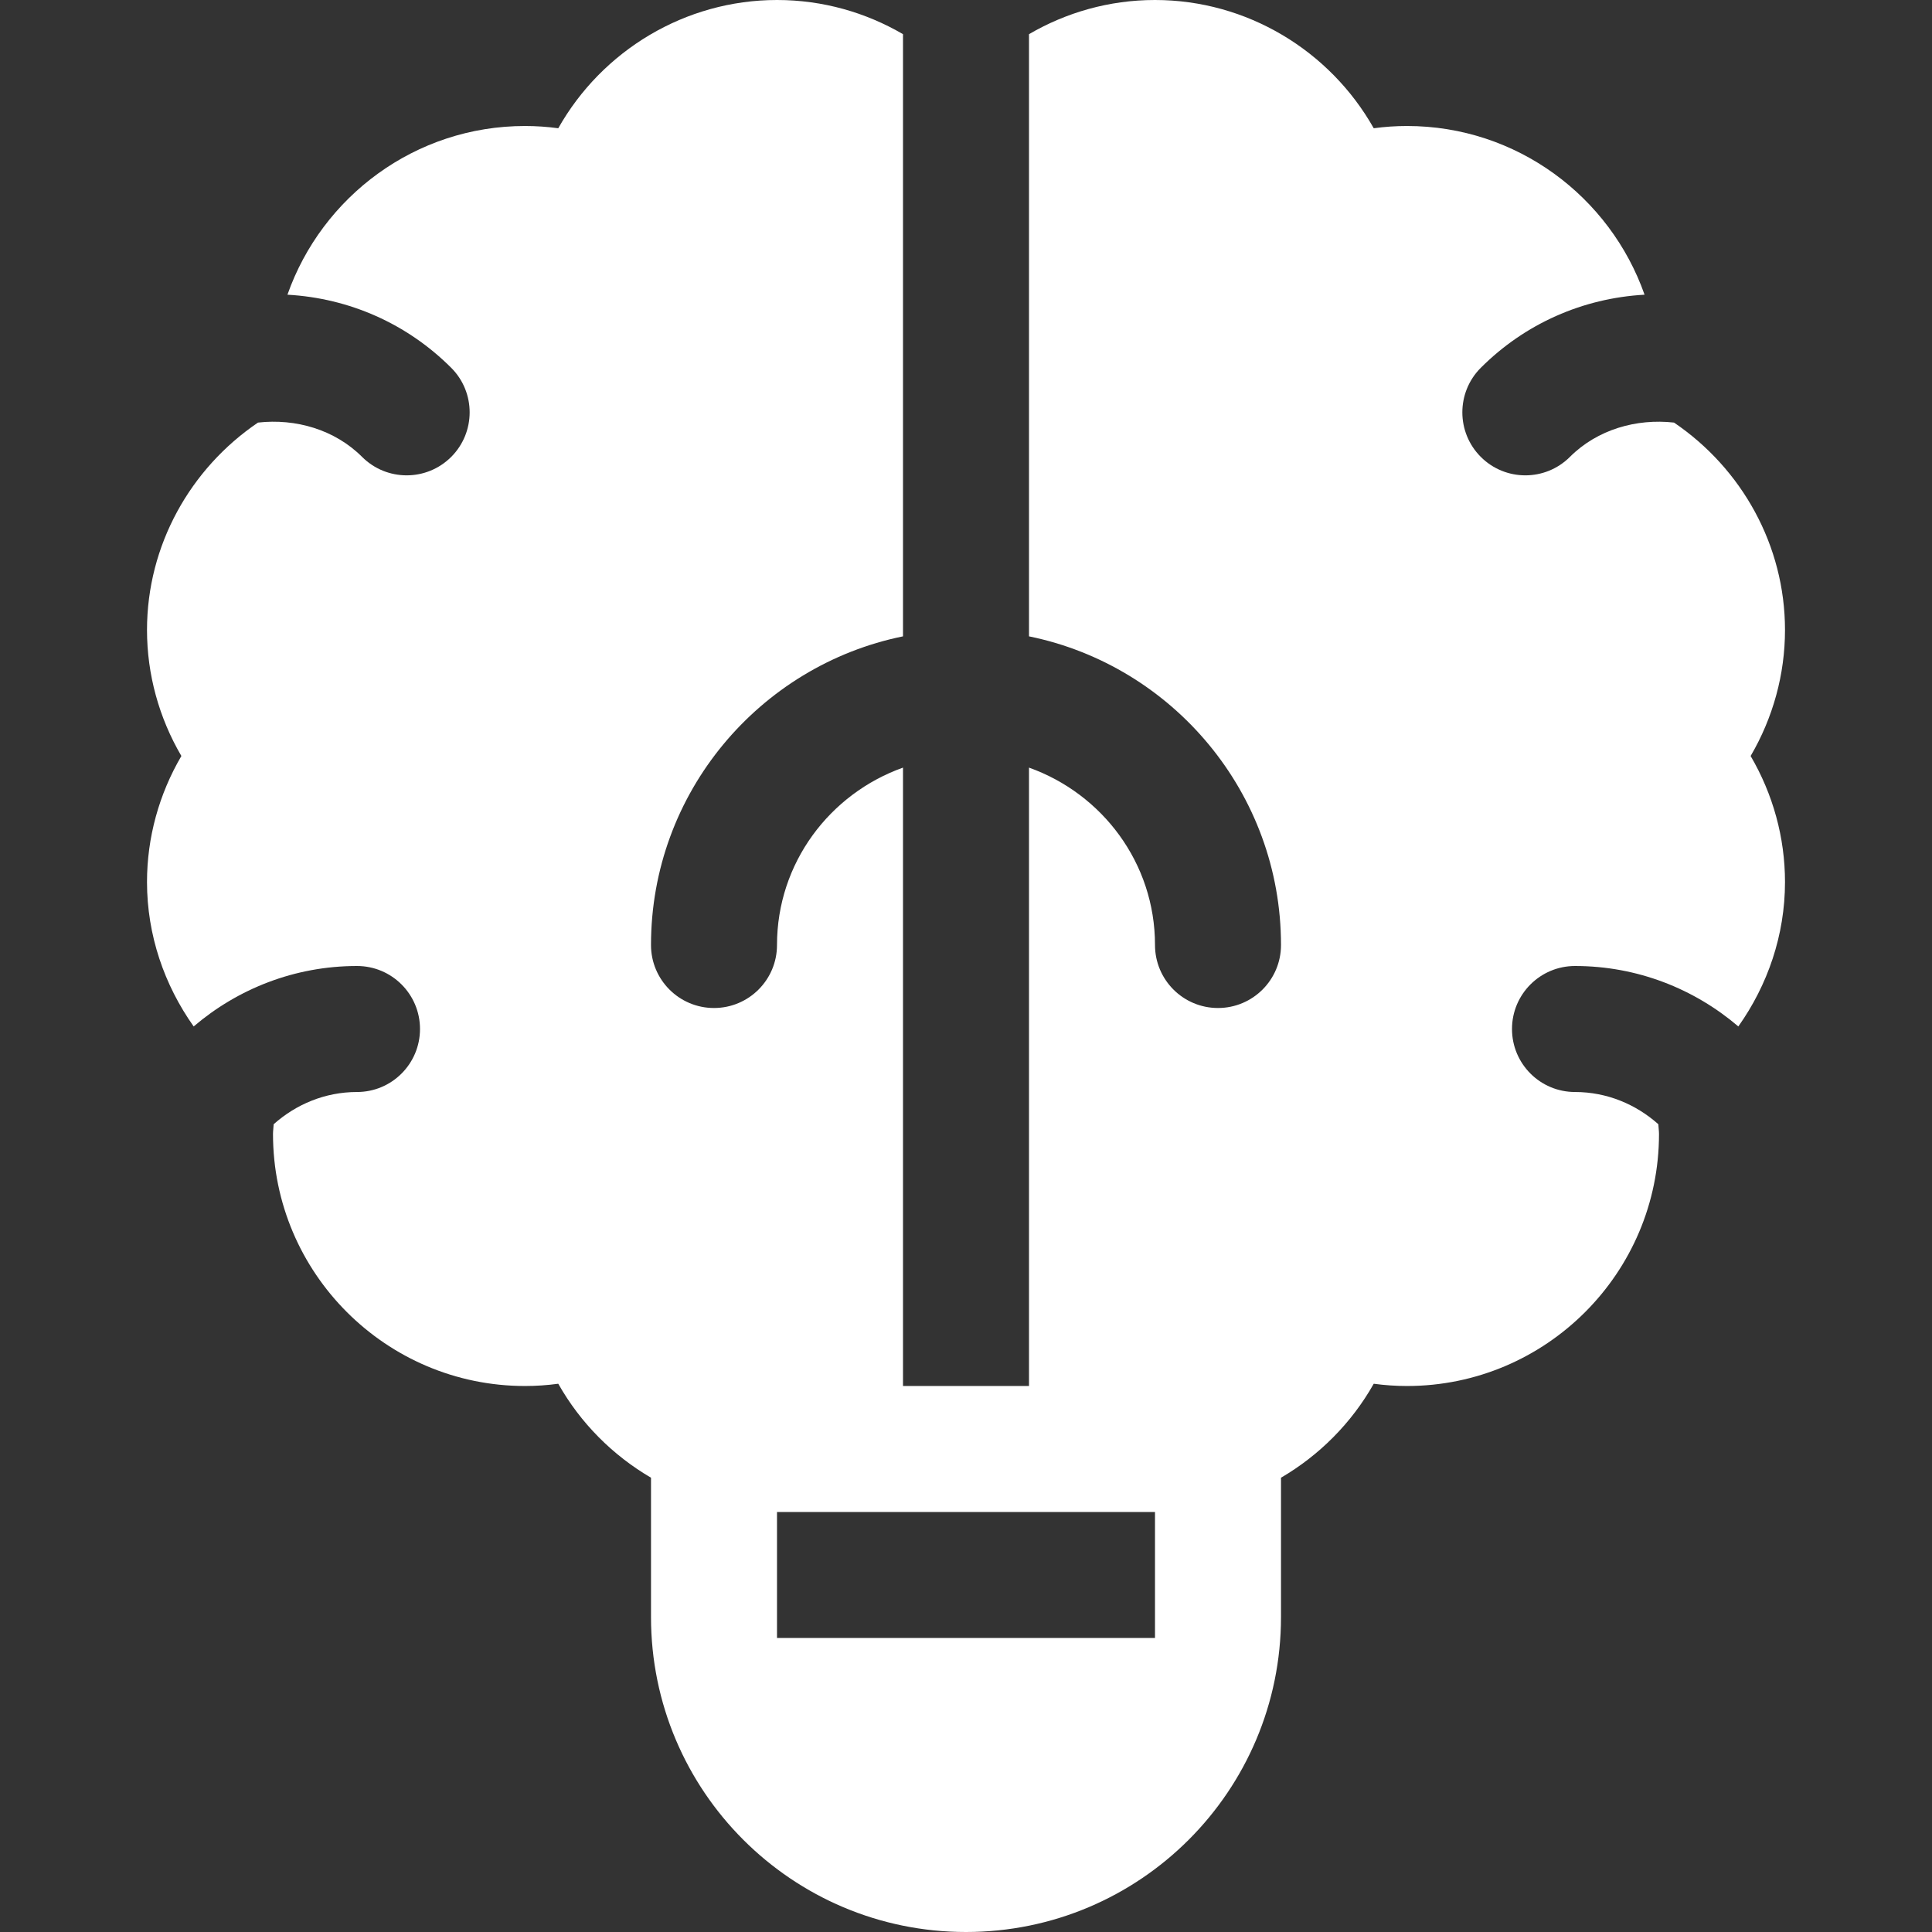 <?xml version="1.0" encoding="iso-8859-1"?>
<!-- Generator: Adobe Illustrator 19.0.0, SVG Export Plug-In . SVG Version: 6.00 Build 0)  -->
<svg xmlns="http://www.w3.org/2000/svg" xmlns:xlink="http://www.w3.org/1999/xlink" version="1.1" id="Layer_1" x="0px" y="0px" viewBox="0 0 512 512" style="enable-background:new 0 0 512 512;" xml:space="preserve" width="512px" height="512px">
<rect x="0" y="0" width="512" height="512" fill="#333333" stroke="none"/>
<g>
	<g>
		<path d="M473.043,166.957c0-22.448-11.477-42.803-29.41-54.968c-9.922-1.122-20.313,1.815-27.595,9.098    c-6.527,6.516-17.097,6.511-23.614-0.006c-6.516-6.521-6.516-17.097,0.006-23.614c11.709-11.699,27.008-18.443,43.395-19.368    c-9.144-25.993-33.874-44.708-62.956-44.708c-2.951,0-5.897,0.201-8.815,0.598C352.43,13.391,330.424,0,306.087,0    c-12.178,0-23.565,3.325-33.391,9.055v159.585c38.058,7.756,66.783,41.48,66.783,81.795c0,9.223-7.473,16.696-16.696,16.696    c-9.223,0-16.696-7.473-16.696-16.696c0-21.737-14-40.096-33.391-47.01v163.88h-33.391v-163.88    c-19.391,6.914-33.391,25.273-33.391,47.01c0,9.223-7.473,16.696-16.696,16.696s-16.696-7.473-16.696-16.696    c0-40.316,28.724-74.04,66.783-81.795V9.055C229.478,3.325,218.091,0,205.913,0c-24.337,0-46.343,13.391-57.967,33.989    c-2.918-0.396-5.865-0.598-8.815-0.598c-29.082,0-53.812,18.715-62.955,44.709c16.387,0.924,31.686,7.669,43.395,19.368    c6.521,6.516,6.521,17.092,0.006,23.614c-6.521,6.521-17.092,6.516-23.614,0.006c-7.283-7.283-17.672-10.223-27.593-9.1    c-17.934,12.163-29.412,32.52-29.412,54.969c0,11.766,3.179,23.26,9.109,33.391c-5.93,10.131-9.109,21.625-9.109,33.391    c0,14.087,4.595,27.317,12.368,38.281C62.993,262.056,78.096,256,94.609,256c9.223,0,16.696,7.473,16.696,16.696    c0,9.223-7.473,16.696-16.696,16.696c-8.5,0-16.184,3.291-22.085,8.54c-0.034,0.865-0.176,1.723-0.176,2.59    c0,36.826,29.956,66.783,66.783,66.783c2.951,0,5.897-0.201,8.815-0.598c5.88,10.418,14.426,18.97,24.576,24.901v36.914    C172.522,474.626,209.896,512,256,512s83.478-37.374,83.478-83.478v-36.914c10.15-5.93,18.696-14.483,24.576-24.901    c2.918,0.396,5.865,0.598,8.815,0.598c36.826,0,66.783-29.956,66.783-66.783c0-0.867-0.141-1.725-0.176-2.59    c-5.901-5.249-13.585-8.54-22.085-8.54c-9.223,0-16.696-7.473-16.696-16.696c0-9.223,7.473-16.696,16.696-16.696    c16.513,0,31.616,6.056,43.284,16.02c7.773-10.963,12.368-24.194,12.368-38.281c0-11.766-3.179-23.26-9.109-33.391    C469.865,190.217,473.043,178.723,473.043,166.957z M306.087,434.087H205.913v-33.391h100.174V434.087z" fill="#FFFFFF"/>
	</g>
</g>
<g>
</g>
<g>
</g>
<g>
</g>
<g>
</g>
<g>
</g>
<g>
</g>
<g>
</g>
<g>
</g>
<g>
</g>
<g>
</g>
<g>
</g>
<g>
</g>
<g>
</g>
<g>
</g>
<g>
</g>
</svg>
